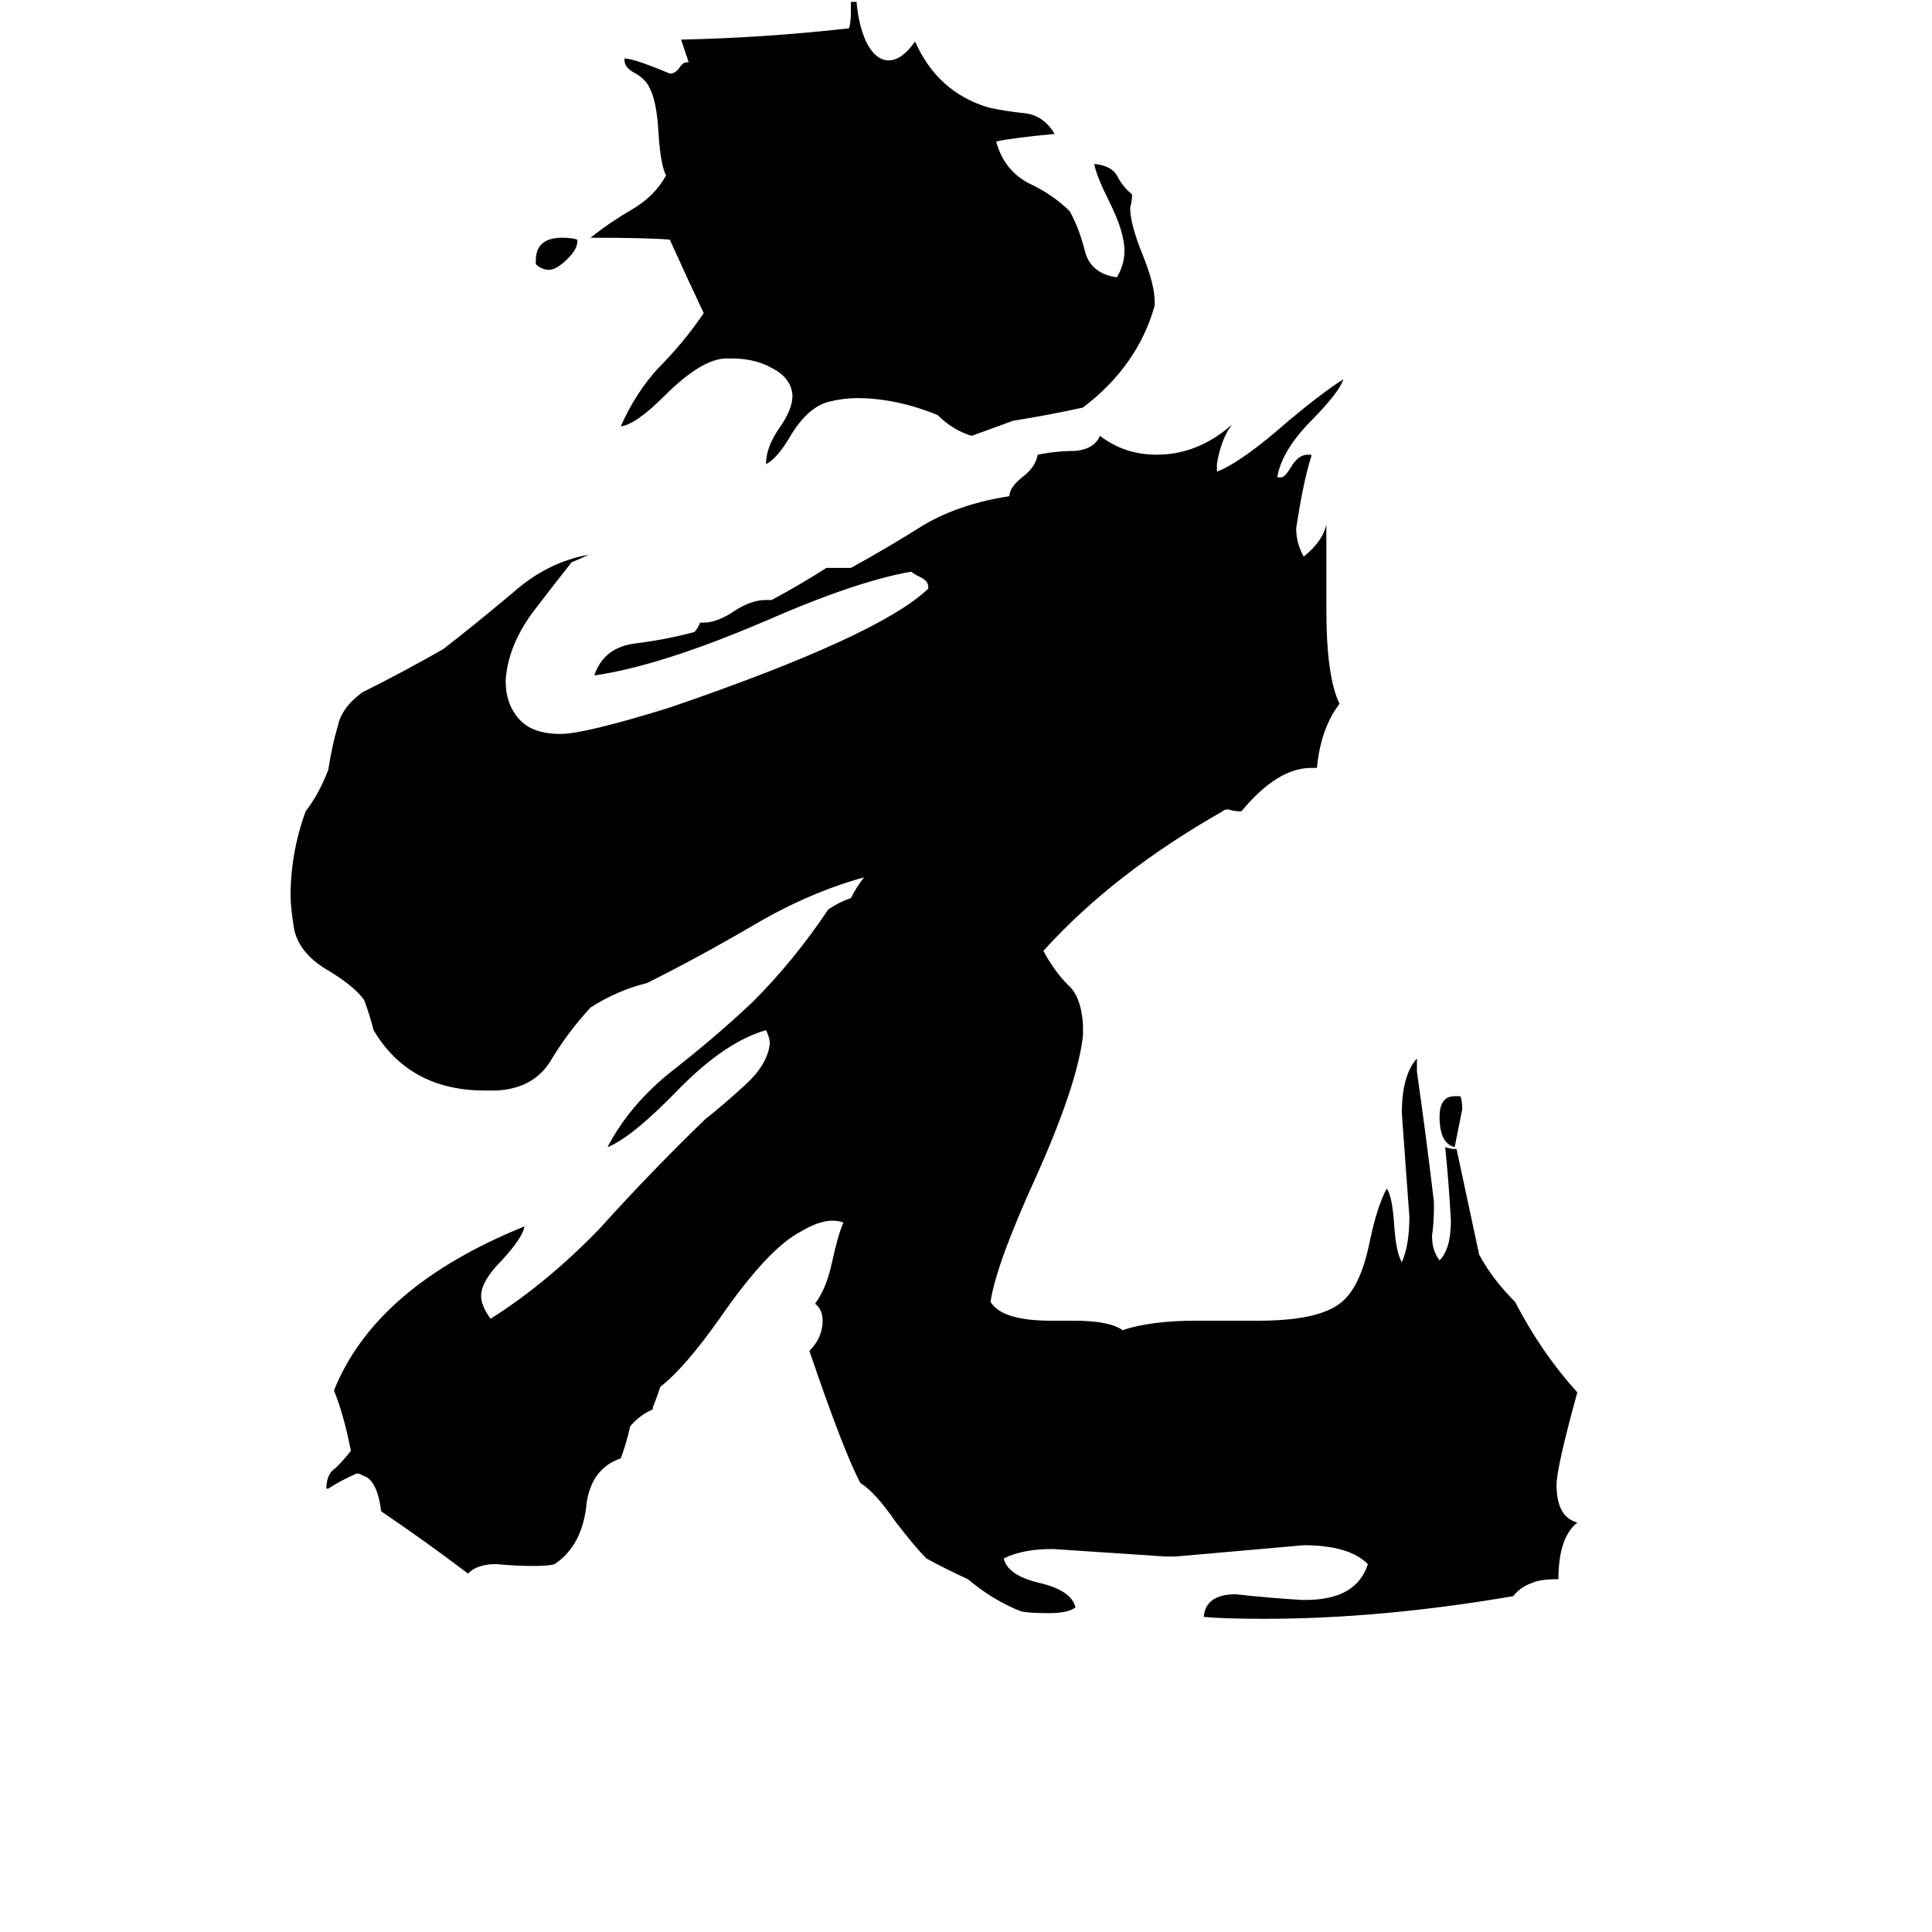 <svg xmlns="http://www.w3.org/2000/svg" viewBox="0 -800 1024 1024">
	<path fill="#000000" d="M612 -640V-638Q603 -606 574 -584Q556 -580 537 -577Q526 -573 515 -569Q505 -572 497 -580Q475 -589 454 -589Q447 -589 439 -587Q428 -584 419 -569Q412 -557 406 -554Q406 -563 413 -573Q420 -583 420 -590V-591Q419 -600 409 -605Q400 -610 388 -610H385Q372 -610 352 -590Q337 -575 329 -574Q337 -592 349 -605Q362 -618 373 -634Q364 -653 355 -673Q343 -674 313 -674Q323 -682 335 -689Q347 -696 353 -707Q350 -713 349 -730Q348 -747 344 -754Q342 -758 337 -761Q331 -764 331 -768V-769Q336 -769 355 -761Q358 -761 360 -764Q362 -767 364 -767H365Q363 -773 361 -779Q406 -780 450 -785Q451 -788 451 -794V-799H454Q455 -787 459 -778Q464 -768 471 -768Q478 -768 485 -778Q497 -751 524 -743Q533 -741 543 -740Q553 -739 559 -729Q537 -727 528 -725Q532 -710 545 -703Q558 -697 567 -688Q572 -679 575 -667Q578 -655 592 -653Q596 -660 596 -667Q596 -677 588 -693Q581 -707 580 -713H581Q589 -712 592 -707Q595 -701 600 -697Q600 -693 599 -690Q599 -681 606 -664Q612 -649 612 -640ZM771 -219H774Q775 -217 775 -212Q773 -202 771 -192Q763 -194 763 -208Q763 -219 771 -219ZM306 -673V-672Q306 -668 301 -663Q295 -657 291 -657Q287 -657 284 -660V-662Q284 -674 298 -674Q303 -674 306 -673ZM690 48H692Q719 48 725 29Q715 19 691 19Q657 22 623 25H618Q588 23 558 21Q542 21 532 26Q534 35 551 39Q568 43 570 52Q566 55 556 55Q545 55 541 54Q526 48 513 37Q502 32 491 26Q485 20 475 7Q464 -9 456 -14Q447 -31 429 -84Q436 -91 436 -100Q436 -106 432 -109Q438 -117 441 -131Q444 -145 447 -152Q445 -153 441 -153Q434 -153 424 -147Q407 -138 382 -102Q363 -75 350 -65Q348 -59 346 -54V-53Q339 -50 334 -44Q332 -35 329 -27Q314 -22 311 -4Q309 19 294 29Q291 30 283 30Q273 30 263 29Q253 29 248 34Q227 18 202 1Q200 -16 192 -18Q191 -19 189 -19Q180 -15 174 -11H173Q173 -19 178 -22Q182 -26 186 -31Q182 -51 177 -63Q199 -118 278 -150Q277 -144 266 -132Q255 -121 255 -113Q255 -108 260 -101Q290 -120 318 -149Q345 -179 374 -207Q383 -214 395 -225Q407 -236 408 -247Q408 -250 406 -254Q385 -248 361 -224Q335 -197 322 -192Q334 -215 357 -233Q380 -251 399 -269Q421 -291 439 -318Q445 -322 451 -324Q454 -330 458 -335Q429 -327 400 -310Q371 -293 343 -279Q327 -275 313 -266Q301 -253 292 -238Q283 -223 263 -222H257Q217 -222 198 -254Q196 -262 193 -270Q188 -277 175 -285Q159 -294 156 -307Q154 -319 154 -325Q154 -348 162 -370Q169 -379 174 -392Q176 -405 179 -415Q181 -425 192 -433Q214 -444 235 -456Q253 -470 272 -486Q290 -502 312 -506Q308 -504 303 -502Q295 -492 282 -475Q269 -457 268 -439Q268 -427 275 -419Q282 -411 297 -411Q310 -411 355 -425Q466 -463 492 -488V-489Q492 -492 488 -494Q484 -496 483 -497Q454 -492 406 -471Q350 -447 315 -442Q320 -457 337 -459Q353 -461 368 -465Q370 -467 371 -470H373Q380 -470 389 -476Q398 -482 406 -482H409Q424 -490 438 -499H451Q471 -510 490 -522Q509 -533 535 -537Q535 -542 543 -548Q549 -553 550 -559Q560 -561 570 -561Q580 -562 583 -569Q596 -559 613 -559Q635 -559 653 -575Q647 -567 645 -554V-550Q658 -555 683 -577Q701 -592 712 -599Q710 -592 693 -575Q679 -560 677 -547H679Q681 -547 684 -552Q688 -559 693 -559H695V-558Q691 -546 687 -520Q687 -512 691 -505Q701 -513 703 -522V-477Q703 -441 710 -427Q700 -414 698 -393H695Q677 -393 658 -370H657Q654 -370 651 -371Q649 -371 648 -370Q590 -337 553 -296Q559 -285 566 -278Q573 -272 574 -257V-251Q571 -225 549 -176Q528 -130 525 -110Q531 -100 557 -100H569Q588 -100 595 -95Q610 -100 634 -100H667Q698 -100 710 -109Q721 -117 726 -142Q730 -161 735 -170Q738 -166 739 -150Q740 -136 743 -131Q747 -140 747 -155Q745 -182 743 -210Q743 -230 751 -239V-232Q756 -197 760 -163V-160Q760 -152 759 -145Q759 -137 763 -132Q769 -138 769 -153Q768 -172 766 -192Q769 -191 771 -191H772Q778 -163 784 -135Q791 -122 803 -110Q817 -83 836 -62Q825 -22 825 -13Q825 4 836 7Q826 15 826 37Q816 37 812 39Q806 41 802 46Q732 58 670 58Q649 58 638 57Q639 45 655 45Q673 47 690 48Z"/>
</svg>